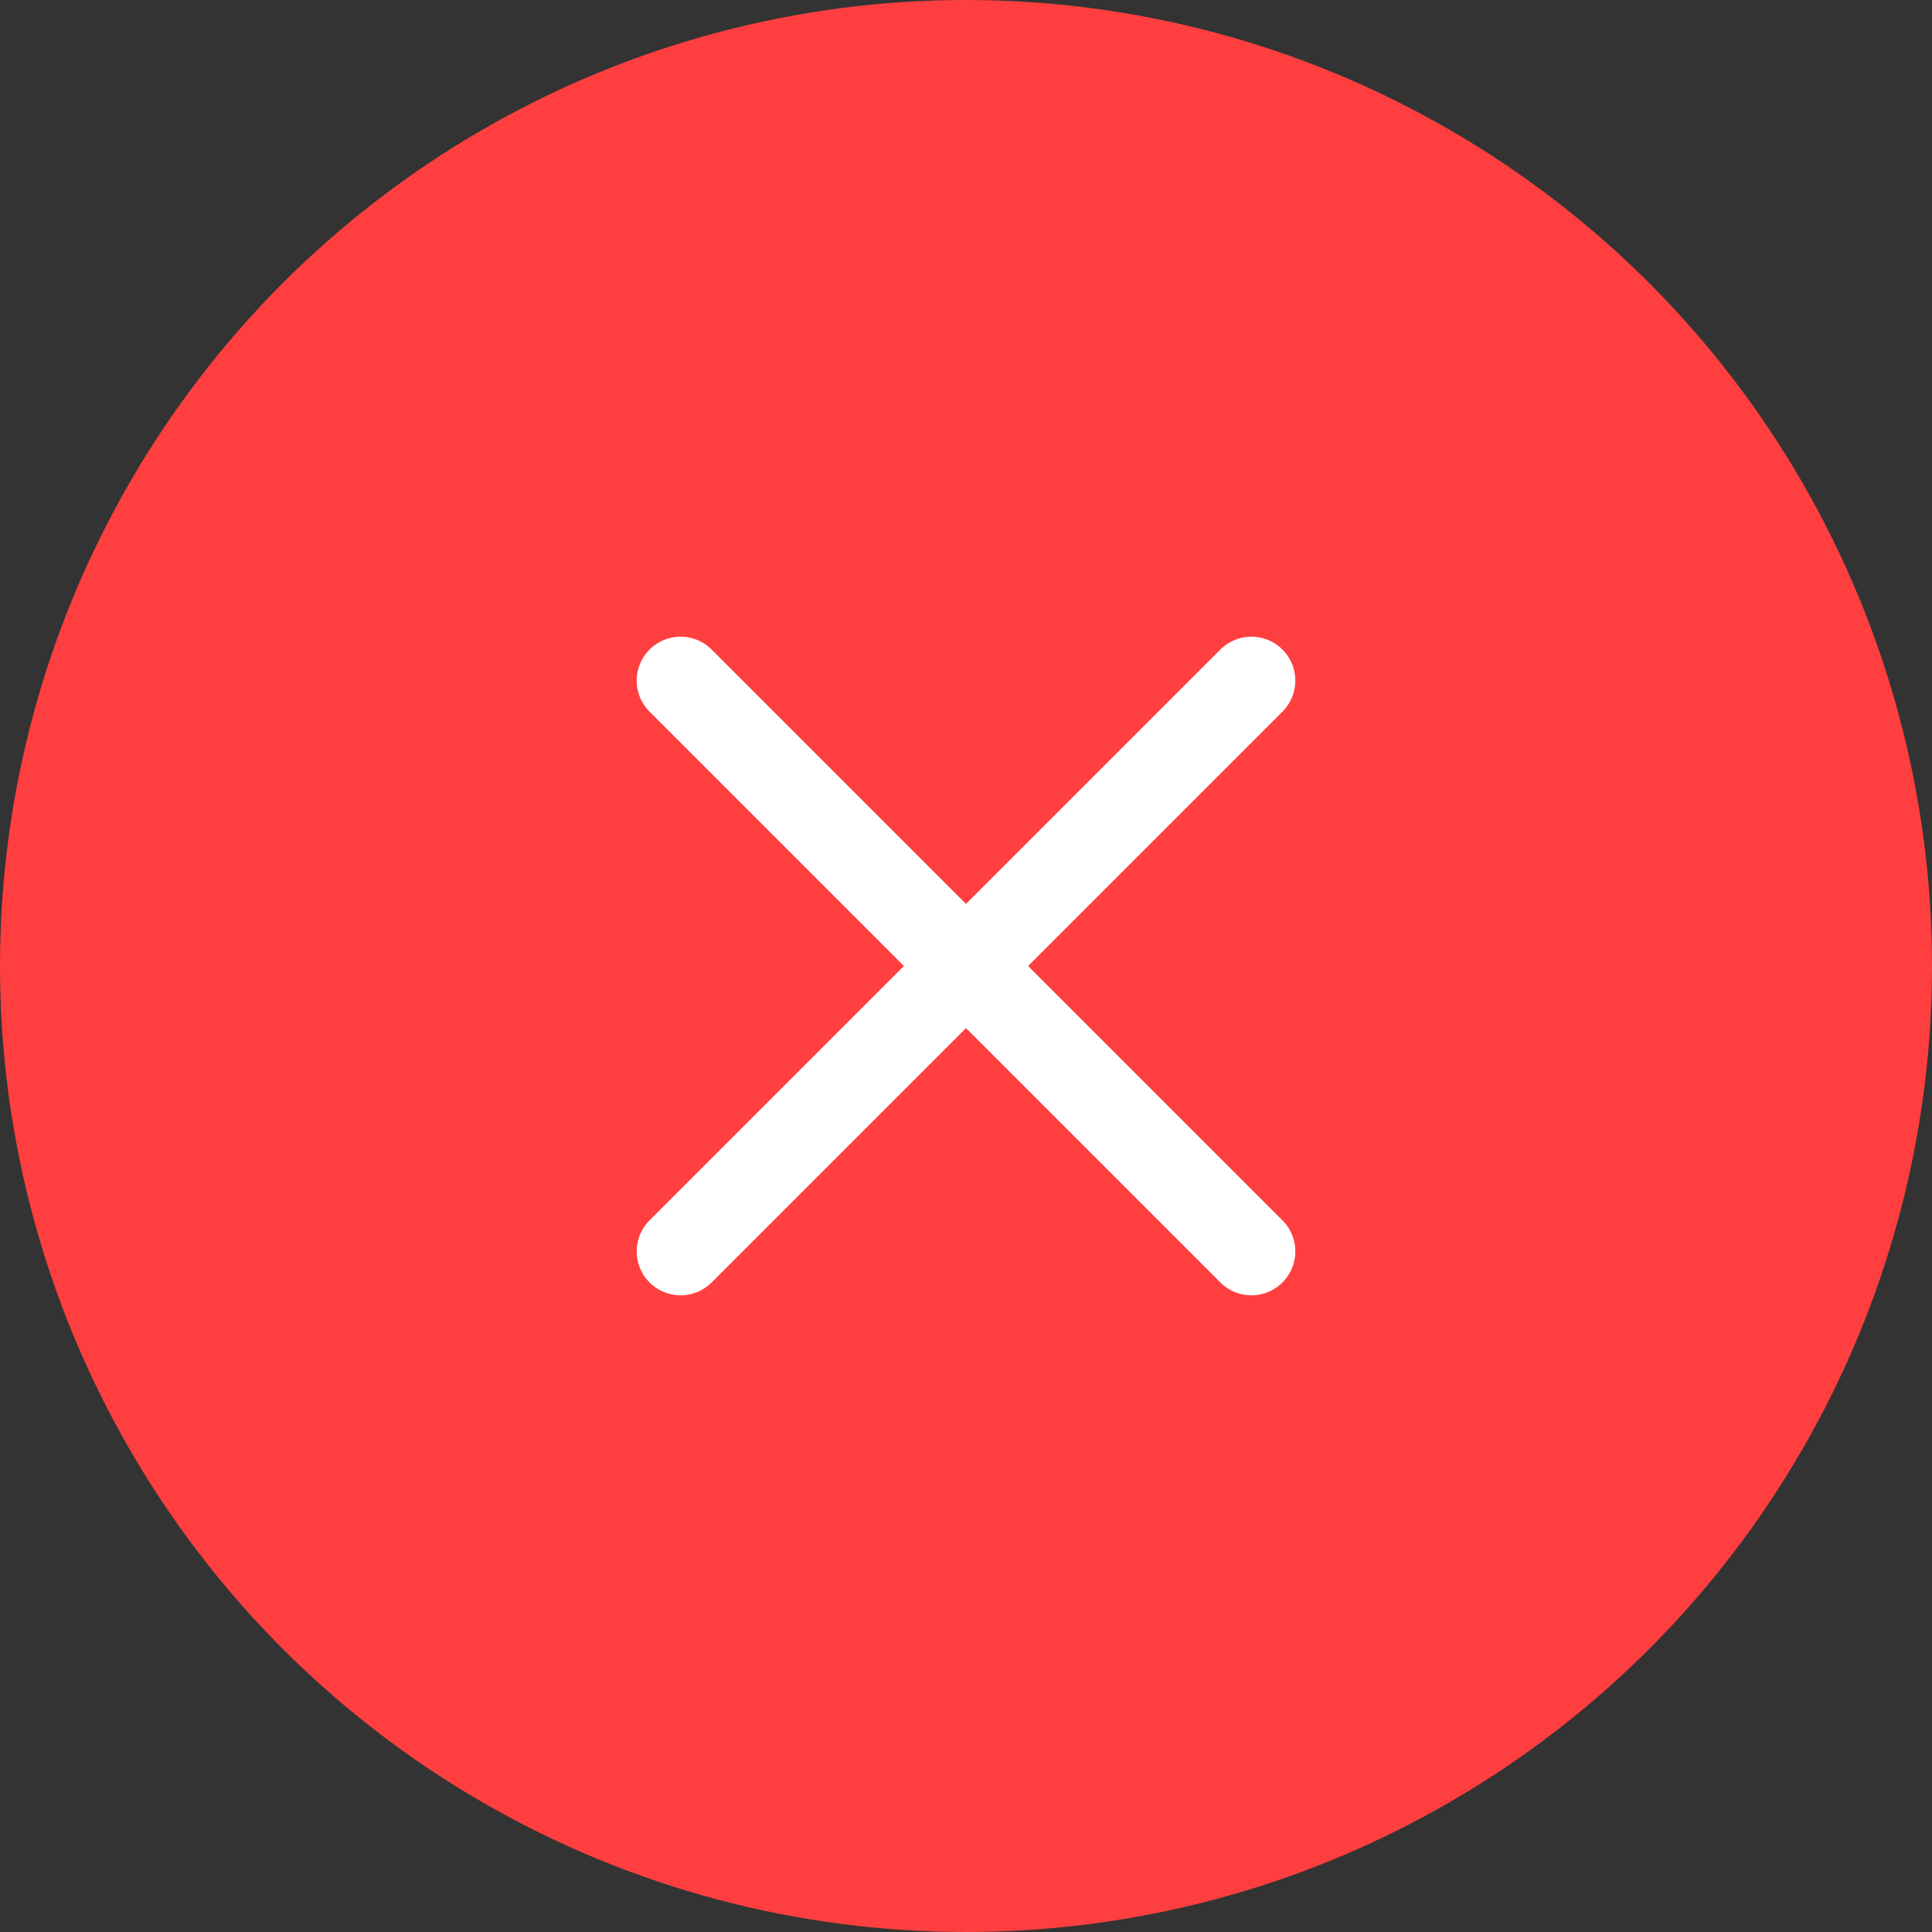 <svg width="88" height="88" viewBox="0 0 88 88" fill="none" xmlns="http://www.w3.org/2000/svg">
<rect x="0" y="0" width="88" height="88" fill="#333333" stroke="none"/>
<circle cx="44" cy="44" r="44" fill="#FF3F3F"/>
<path d="M31 31L57 57" stroke="white" stroke-width="4" stroke-linecap="round"/>
<path d="M57 31L31 57" stroke="white" stroke-width="4" stroke-linecap="round"/>
</svg>
